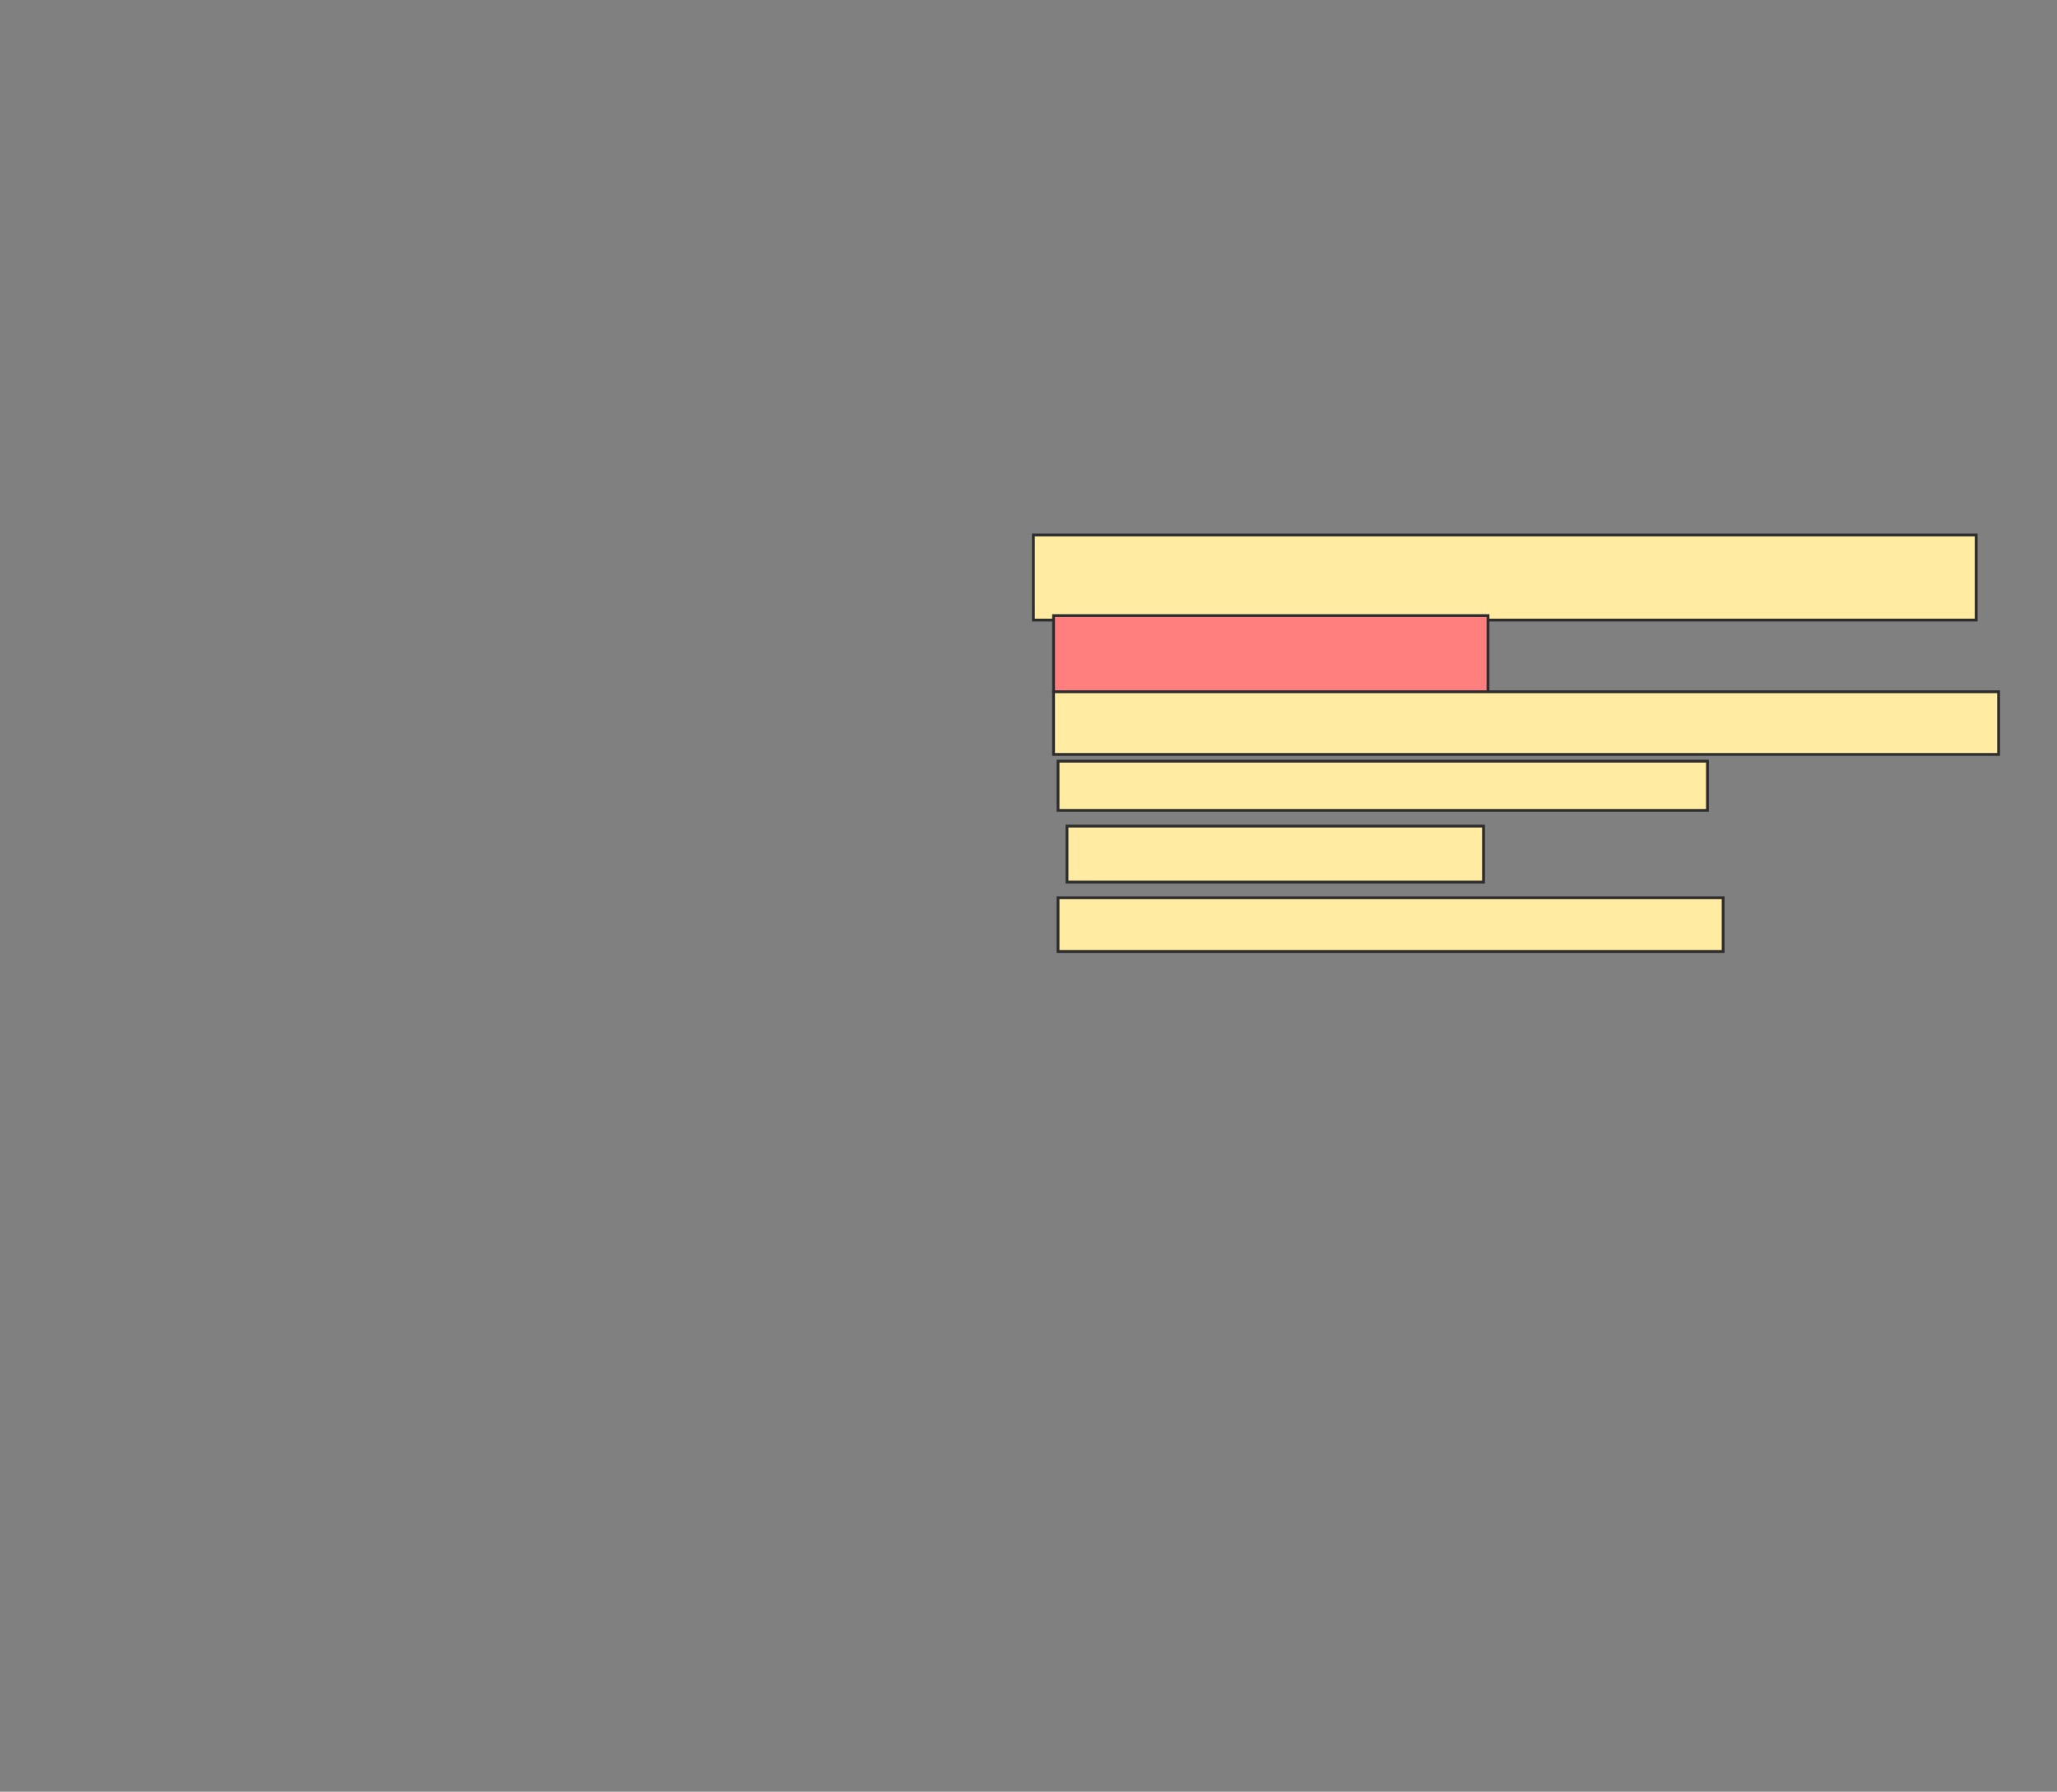 <svg xmlns="http://www.w3.org/2000/svg" width="729" height="635">
 <rect width="100%" height="100%" fill="#808080" stroke="none"/>
 <!-- Created with Image Occlusion Enhanced -->
 <g>
  <title>Labels</title>
 </g>
 <g>
  <title>Masks</title>
  <rect id="14d5f9bb5d3f4d98b838dbde1d373a4b-ao-1" height="30.159" width="334.127" y="189.603" x="366.238" stroke="#2D2D2D" fill="#FFEBA2"/>
  <rect id="14d5f9bb5d3f4d98b838dbde1d373a4b-ao-2" height="26.984" width="153.968" y="218.175" x="373.381" stroke="#2D2D2D" fill="#FF7E7E" class="qshape"/>
  <rect id="14d5f9bb5d3f4d98b838dbde1d373a4b-ao-3" height="22.222" width="334.921" y="245.159" x="373.381" stroke="#2D2D2D" fill="#FFEBA2"/>
  <rect id="14d5f9bb5d3f4d98b838dbde1d373a4b-ao-4" height="17.46" width="230.159" y="269.762" x="374.968" stroke="#2D2D2D" fill="#FFEBA2"/>
  <rect id="14d5f9bb5d3f4d98b838dbde1d373a4b-ao-5" height="19.841" width="147.619" y="292.778" x="378.143" stroke="#2D2D2D" fill="#FFEBA2"/>
  <rect id="14d5f9bb5d3f4d98b838dbde1d373a4b-ao-6" height="19.048" width="235.714" y="318.175" x="374.968" stroke="#2D2D2D" fill="#FFEBA2"/>
 </g>
</svg>
